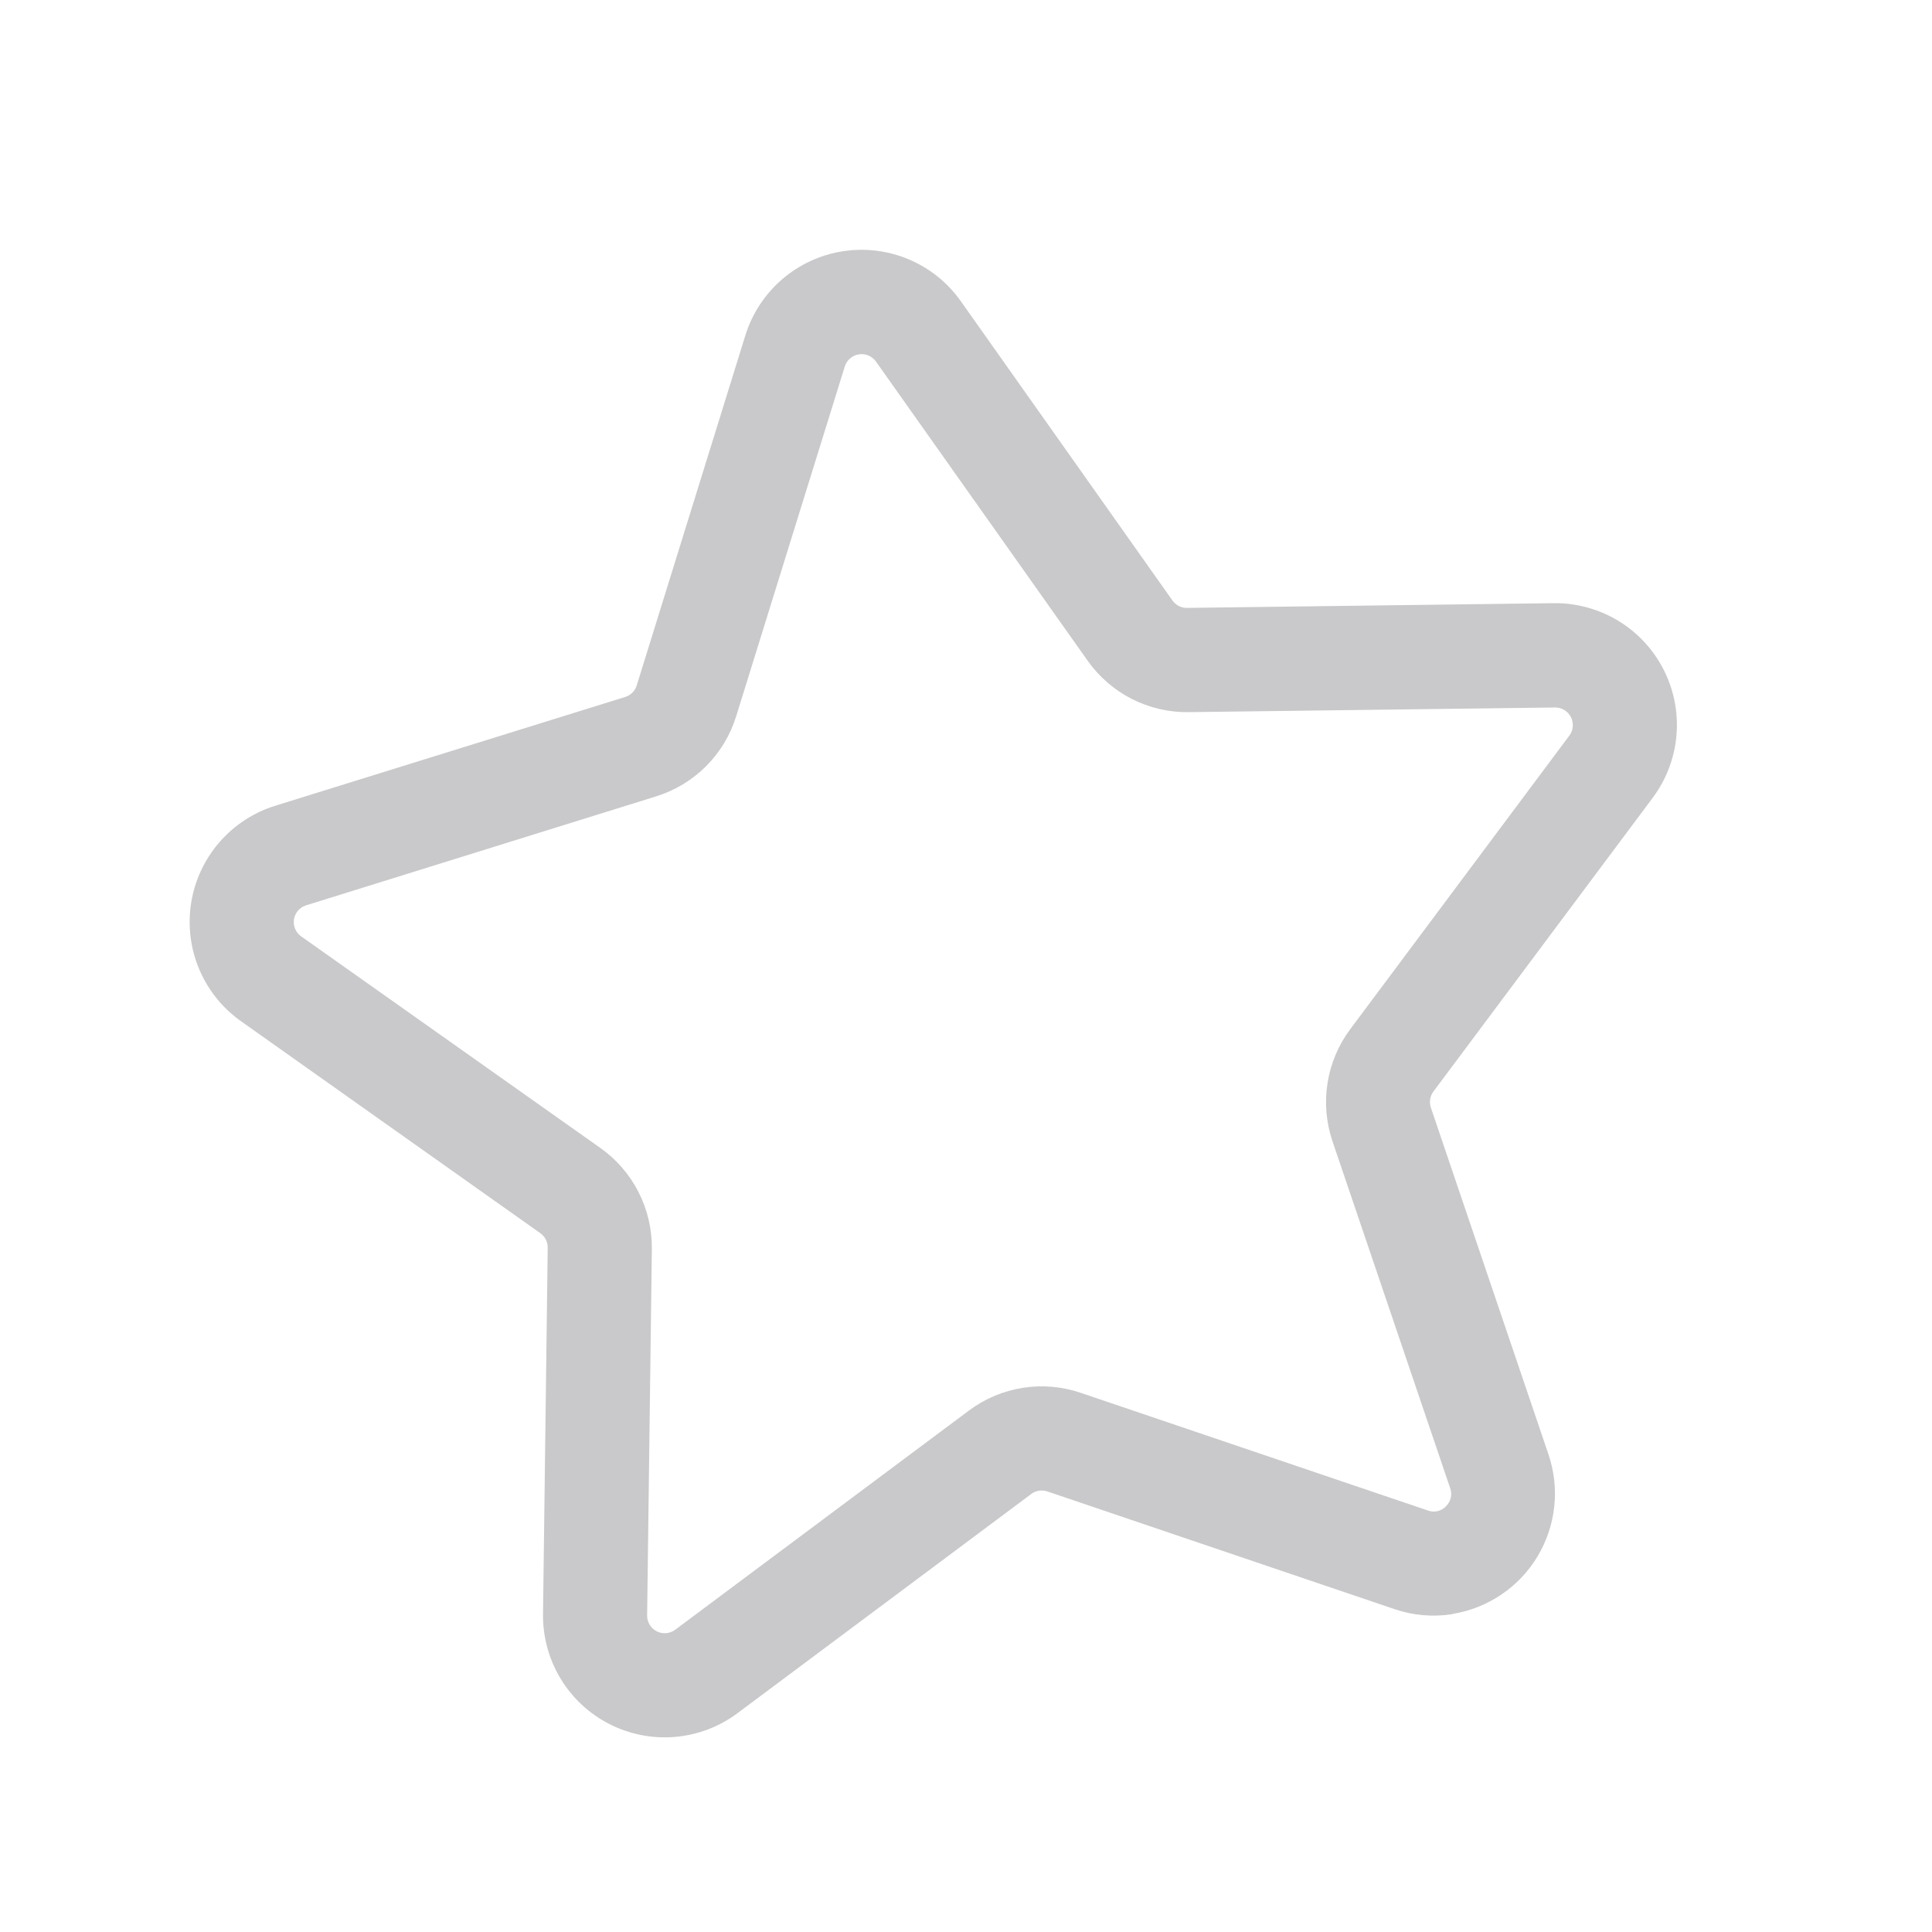 <svg width="58" height="58" viewBox="0 0 58 58" fill="none" xmlns="http://www.w3.org/2000/svg">
    <g clip-path="url(#clip0_68_20)">
        <path d="M43.609 48.457C43.023 48.55 42.424 48.498 41.863 48.307L31.443 44.774C31.362 44.746 31.275 44.739 31.191 44.752C31.106 44.765 31.026 44.799 30.958 44.851L22.141 51.43C21.595 51.838 20.945 52.085 20.266 52.143C19.587 52.201 18.904 52.068 18.297 51.758C17.689 51.449 17.18 50.975 16.828 50.392C16.476 49.808 16.294 49.137 16.302 48.455L16.443 37.456C16.444 37.37 16.423 37.285 16.384 37.208C16.344 37.132 16.286 37.066 16.215 37.017L7.238 30.66C6.681 30.267 6.245 29.724 5.98 29.096C5.715 28.467 5.632 27.776 5.739 27.103C5.847 26.429 6.141 25.798 6.588 25.283C7.035 24.768 7.618 24.388 8.27 24.187L18.768 20.924C18.85 20.899 18.924 20.854 18.985 20.794C19.045 20.733 19.09 20.659 19.115 20.577L22.376 10.07C22.577 9.419 22.958 8.837 23.473 8.391C23.989 7.944 24.619 7.651 25.292 7.545C25.966 7.438 26.655 7.522 27.284 7.787C27.912 8.052 28.453 8.488 28.846 9.045L35.197 18.026C35.246 18.096 35.312 18.153 35.388 18.192C35.464 18.231 35.548 18.251 35.634 18.25L46.636 18.108C47.318 18.099 47.989 18.28 48.574 18.632C49.158 18.985 49.632 19.493 49.942 20.101C50.252 20.708 50.386 21.39 50.329 22.07C50.272 22.75 50.025 23.4 49.618 23.947L43.036 32.763C42.984 32.831 42.949 32.912 42.935 32.996C42.921 33.081 42.928 33.169 42.955 33.25L46.488 43.668C46.658 44.172 46.717 44.706 46.659 45.234C46.602 45.763 46.43 46.272 46.156 46.727C45.882 47.183 45.512 47.573 45.071 47.87C44.631 48.168 44.131 48.366 43.607 48.451L43.609 48.457ZM30.702 41.664C31.287 41.572 31.886 41.623 32.447 41.815L42.865 45.346C42.958 45.381 43.059 45.388 43.156 45.366C43.252 45.343 43.34 45.293 43.408 45.221C43.48 45.152 43.531 45.064 43.553 44.968C43.576 44.871 43.57 44.77 43.536 44.677L40.001 34.258C39.812 33.697 39.761 33.098 39.854 32.514C39.946 31.929 40.179 31.375 40.533 30.9L47.114 22.082C47.173 22.003 47.208 21.91 47.216 21.811C47.224 21.713 47.205 21.615 47.16 21.527C47.115 21.44 47.047 21.366 46.963 21.315C46.878 21.265 46.782 21.238 46.683 21.239L35.682 21.379C35.09 21.387 34.505 21.251 33.977 20.982C33.449 20.713 32.995 20.32 32.653 19.836L26.297 10.854C26.239 10.774 26.161 10.711 26.07 10.672C25.98 10.634 25.88 10.622 25.783 10.638C25.686 10.653 25.595 10.695 25.52 10.76C25.445 10.824 25.39 10.908 25.361 11.002L22.1 21.504C21.924 22.07 21.614 22.585 21.195 23.004C20.776 23.422 20.261 23.733 19.695 23.908L9.191 27.178C9.097 27.207 9.012 27.261 8.948 27.336C8.883 27.41 8.841 27.502 8.825 27.599C8.81 27.696 8.822 27.796 8.861 27.887C8.899 27.978 8.962 28.056 9.043 28.112L18.026 34.465C18.509 34.807 18.901 35.262 19.17 35.789C19.439 36.317 19.575 36.902 19.569 37.494L19.427 48.495C19.425 48.594 19.452 48.691 19.503 48.776C19.554 48.861 19.628 48.929 19.716 48.974C19.804 49.019 19.903 49.038 20.002 49.029C20.1 49.02 20.194 48.984 20.273 48.924L29.088 42.346C29.563 41.991 30.117 41.757 30.702 41.664Z" fill="#4A484F" fill-opacity="0.3" />
    </g>
    <defs>
        <clipPath id="clip0_68_20">
            <rect width="50" height="50" fill="white" transform="translate(0.118 8.375) rotate(-9)" />
        </clipPath>
    </defs>
</svg>
    